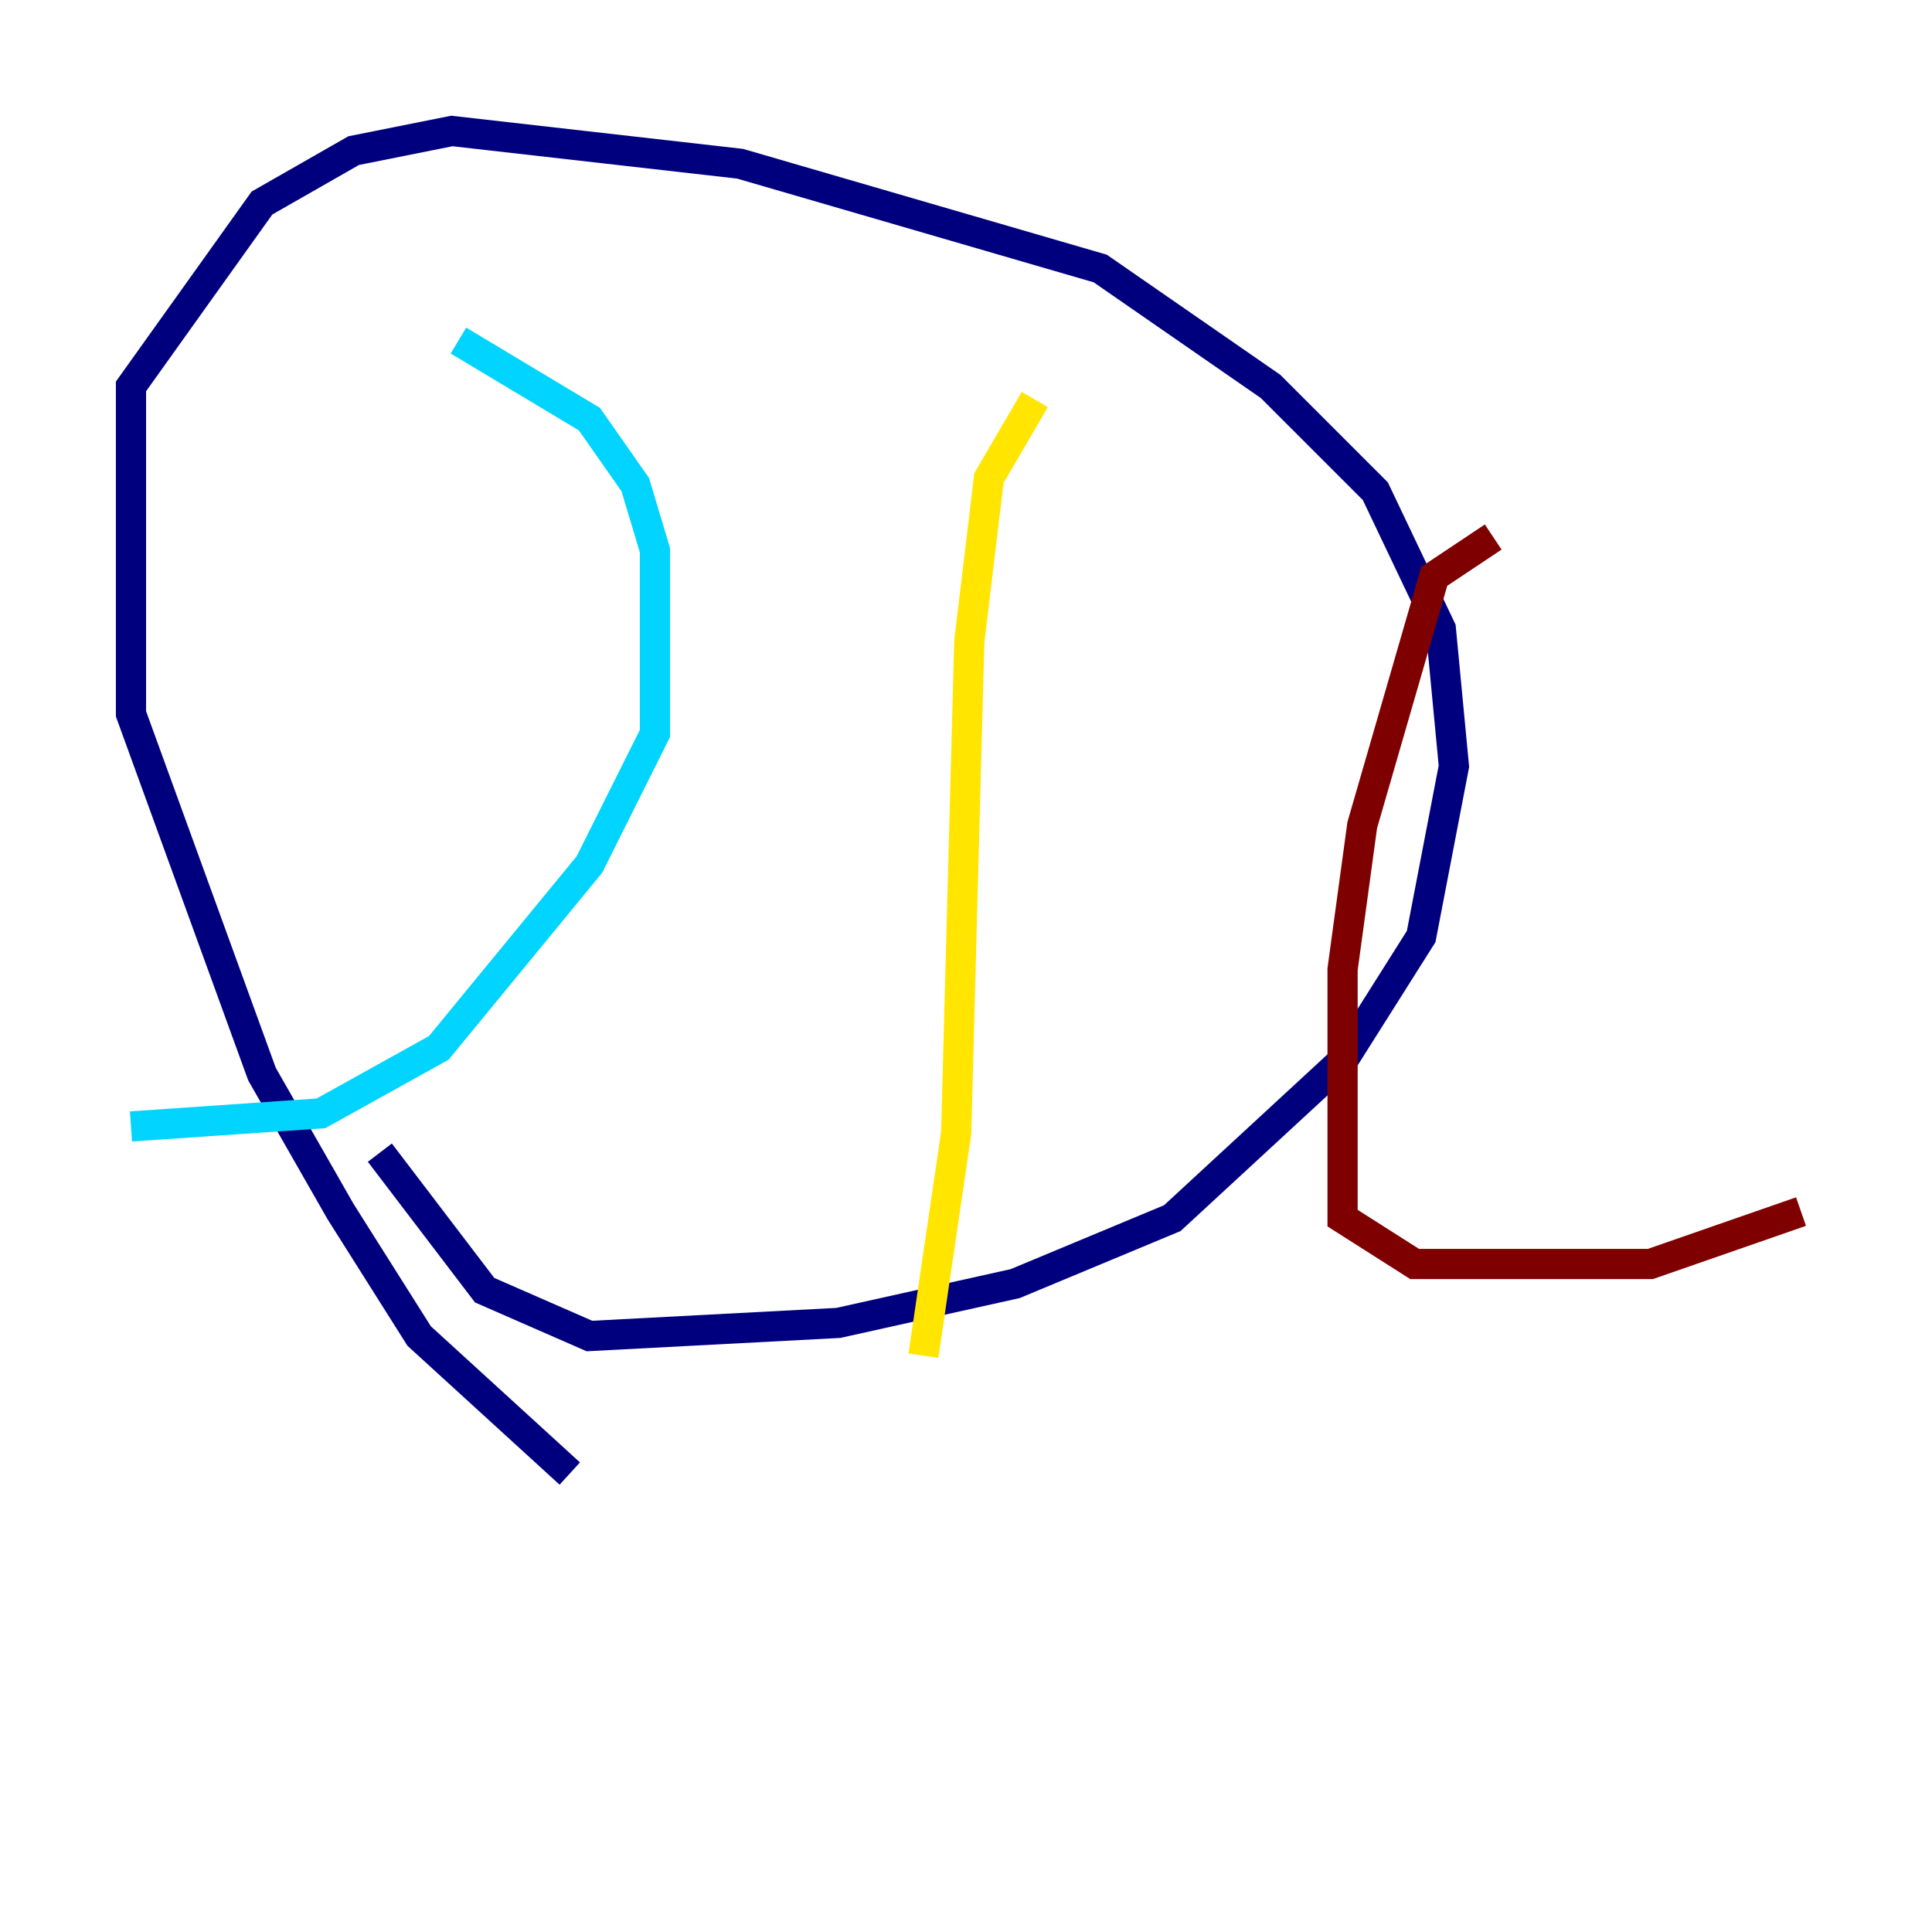 <?xml version="1.0" encoding="utf-8" ?>
<svg baseProfile="tiny" height="128" version="1.2" viewBox="0,0,128,128" width="128" xmlns="http://www.w3.org/2000/svg" xmlns:ev="http://www.w3.org/2001/xml-events" xmlns:xlink="http://www.w3.org/1999/xlink"><defs /><polyline fill="none" points="37.749,97.627 27.77,88.515 22.563,80.271 17.356,71.159 8.678,47.295 8.678,25.6 17.356,13.451 23.43,9.98 29.939,8.678 49.031,10.848 72.895,17.79 84.176,25.6 91.119,32.542 95.458,41.654 96.325,50.766 94.156,62.047 88.949,70.291 77.668,80.705 67.254,85.044 55.539,87.647 39.051,88.515 32.108,85.478 25.166,76.366" stroke="#00007f" stroke-width="2" /><polyline fill="none" points="30.373,22.563 39.051,27.77 42.088,32.108 43.39,36.447 43.39,48.597 39.051,57.275 29.071,69.424 21.261,73.763 8.678,74.63" stroke="#00d4ff" stroke-width="2" /><polyline fill="none" points="68.556,26.468 65.519,31.675 64.217,42.522 63.349,75.064 61.18,89.817" stroke="#ffe500" stroke-width="2" /><polyline fill="none" points="98.929,35.58 95.024,38.183 90.251,54.671 88.949,64.217 88.949,80.705 93.722,83.742 109.342,83.742 119.322,80.271" stroke="#7f0000" stroke-width="2" /></svg>